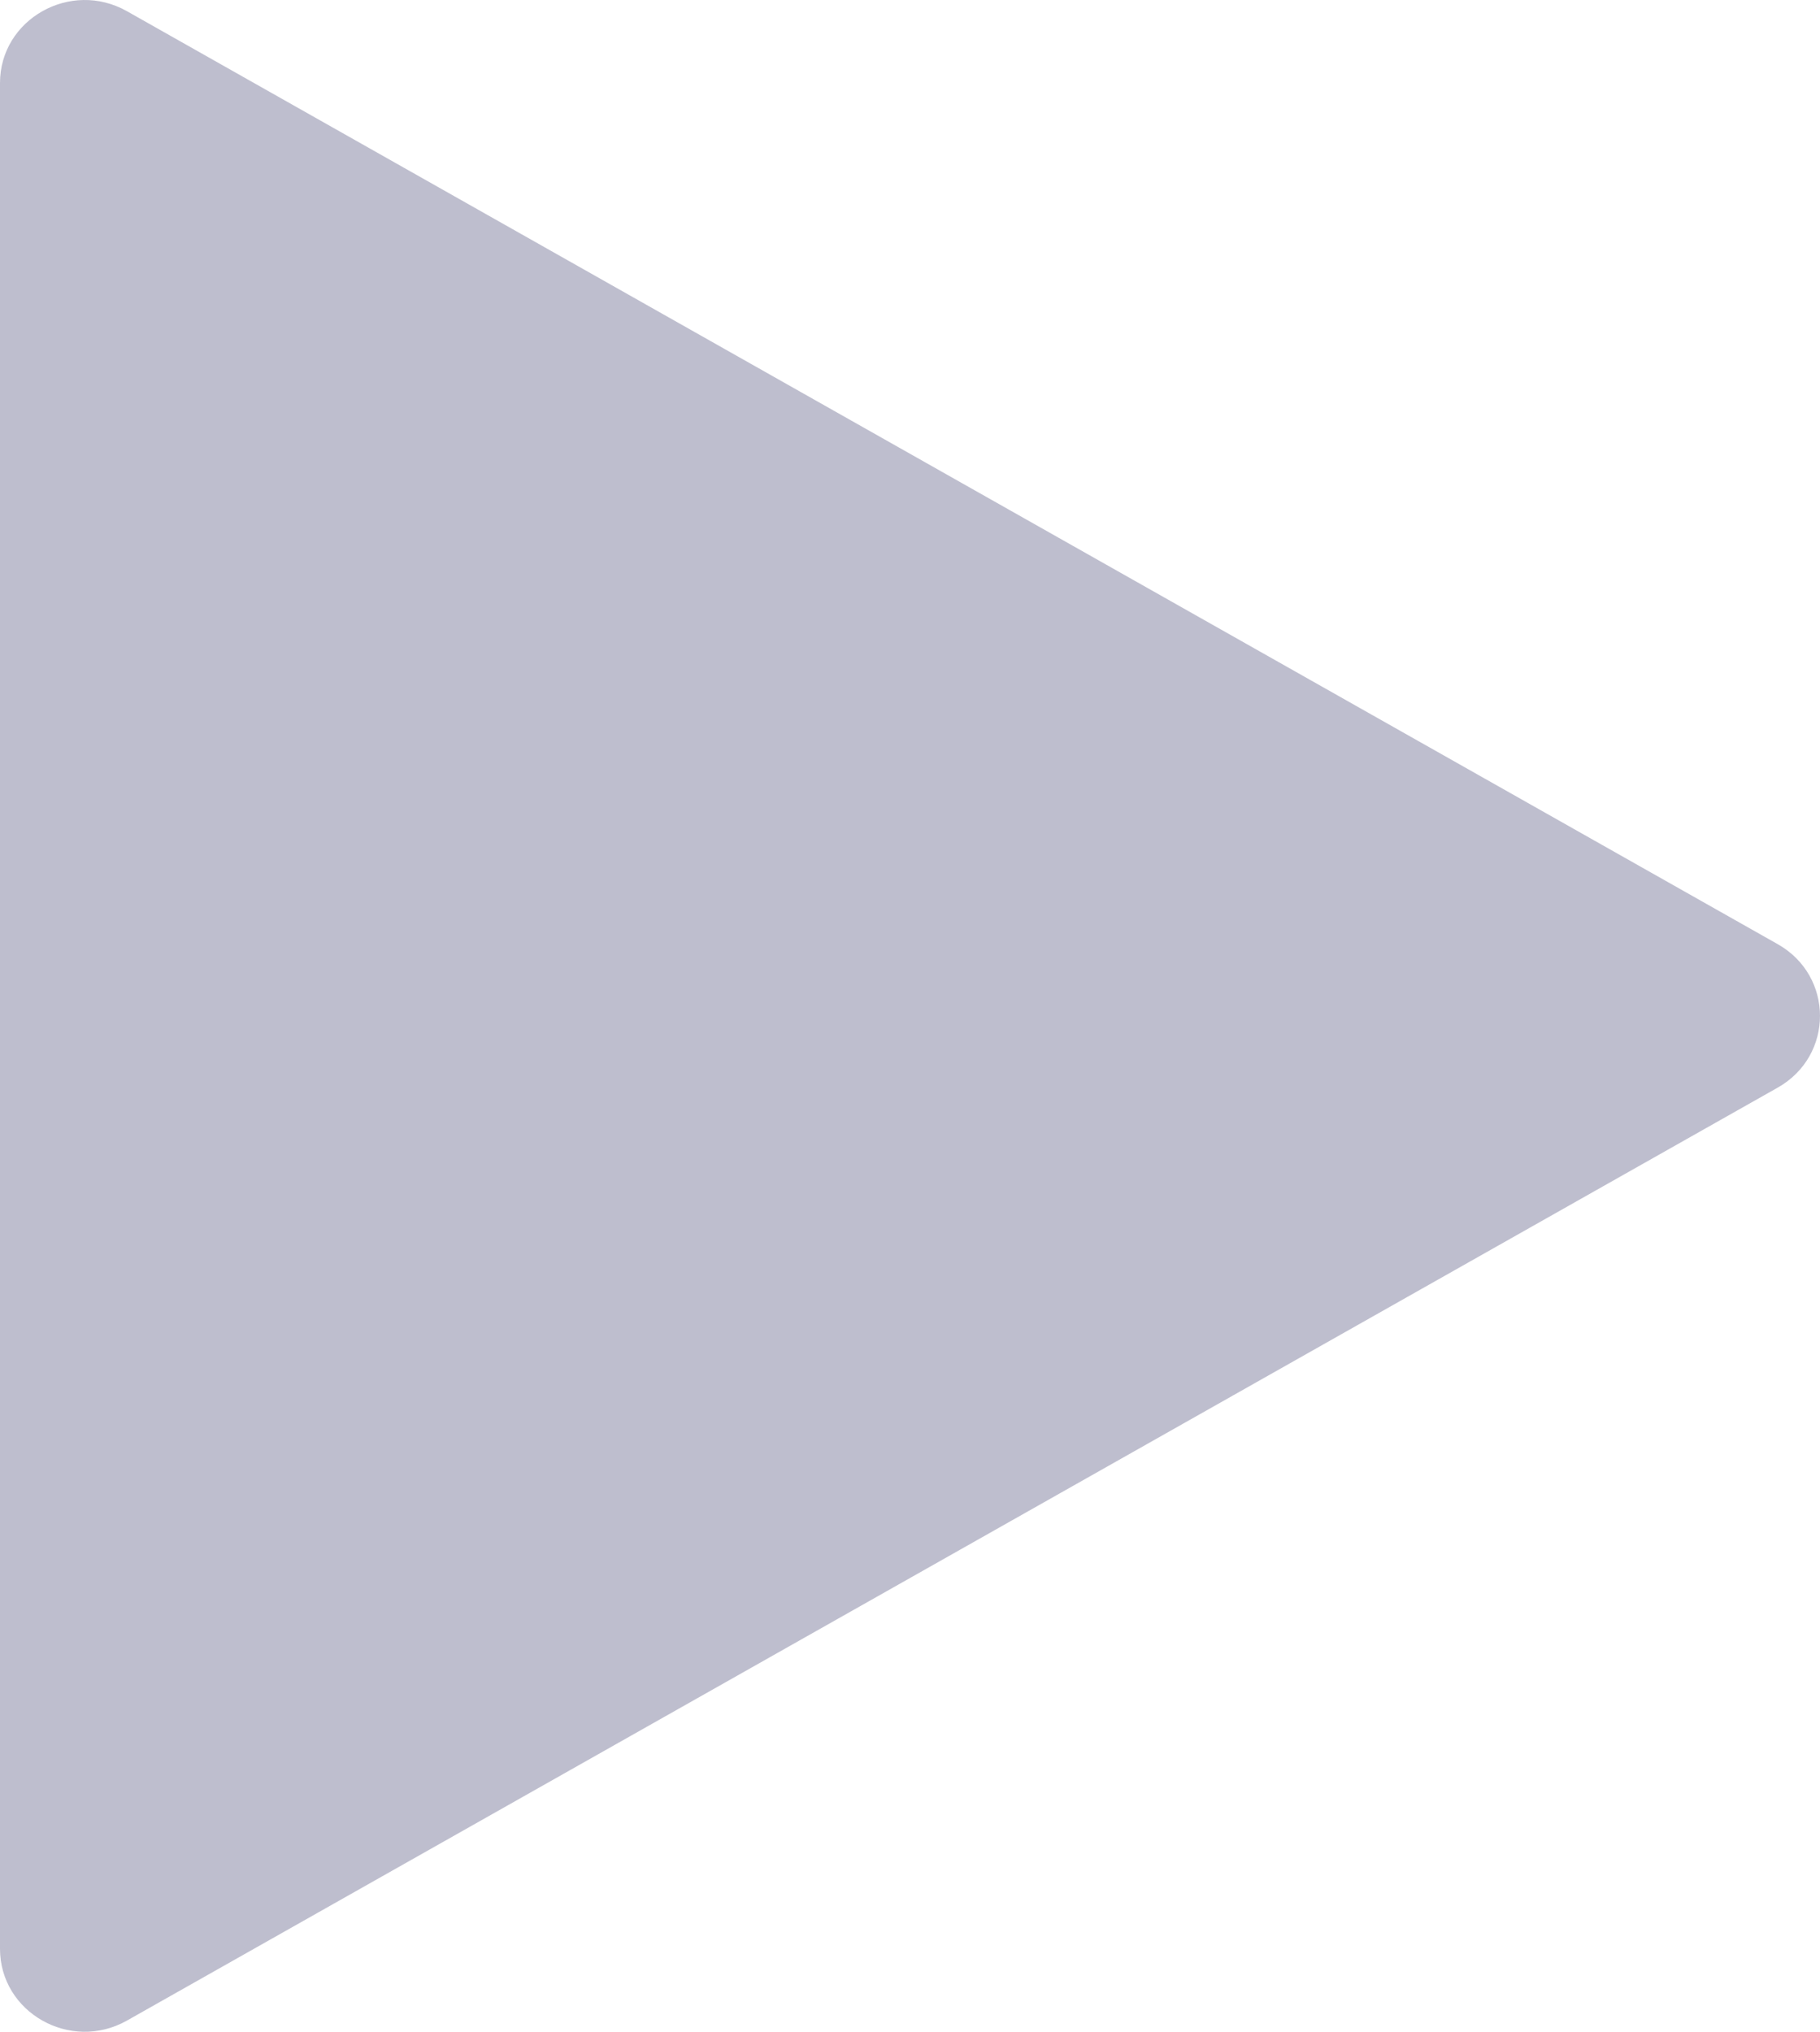 <svg width="43" height="48" viewBox="0 0 43 48" fill="none" xmlns="http://www.w3.org/2000/svg">
<path d="M42 22.305C43.333 23.058 43.333 24.942 42 25.695L3 47.735C1.667 48.488 0 47.546 0 46.039L0 1.961C0 0.454 1.667 -0.488 3 0.265L42 22.305Z" fill="#BEBECE"/>
</svg>
